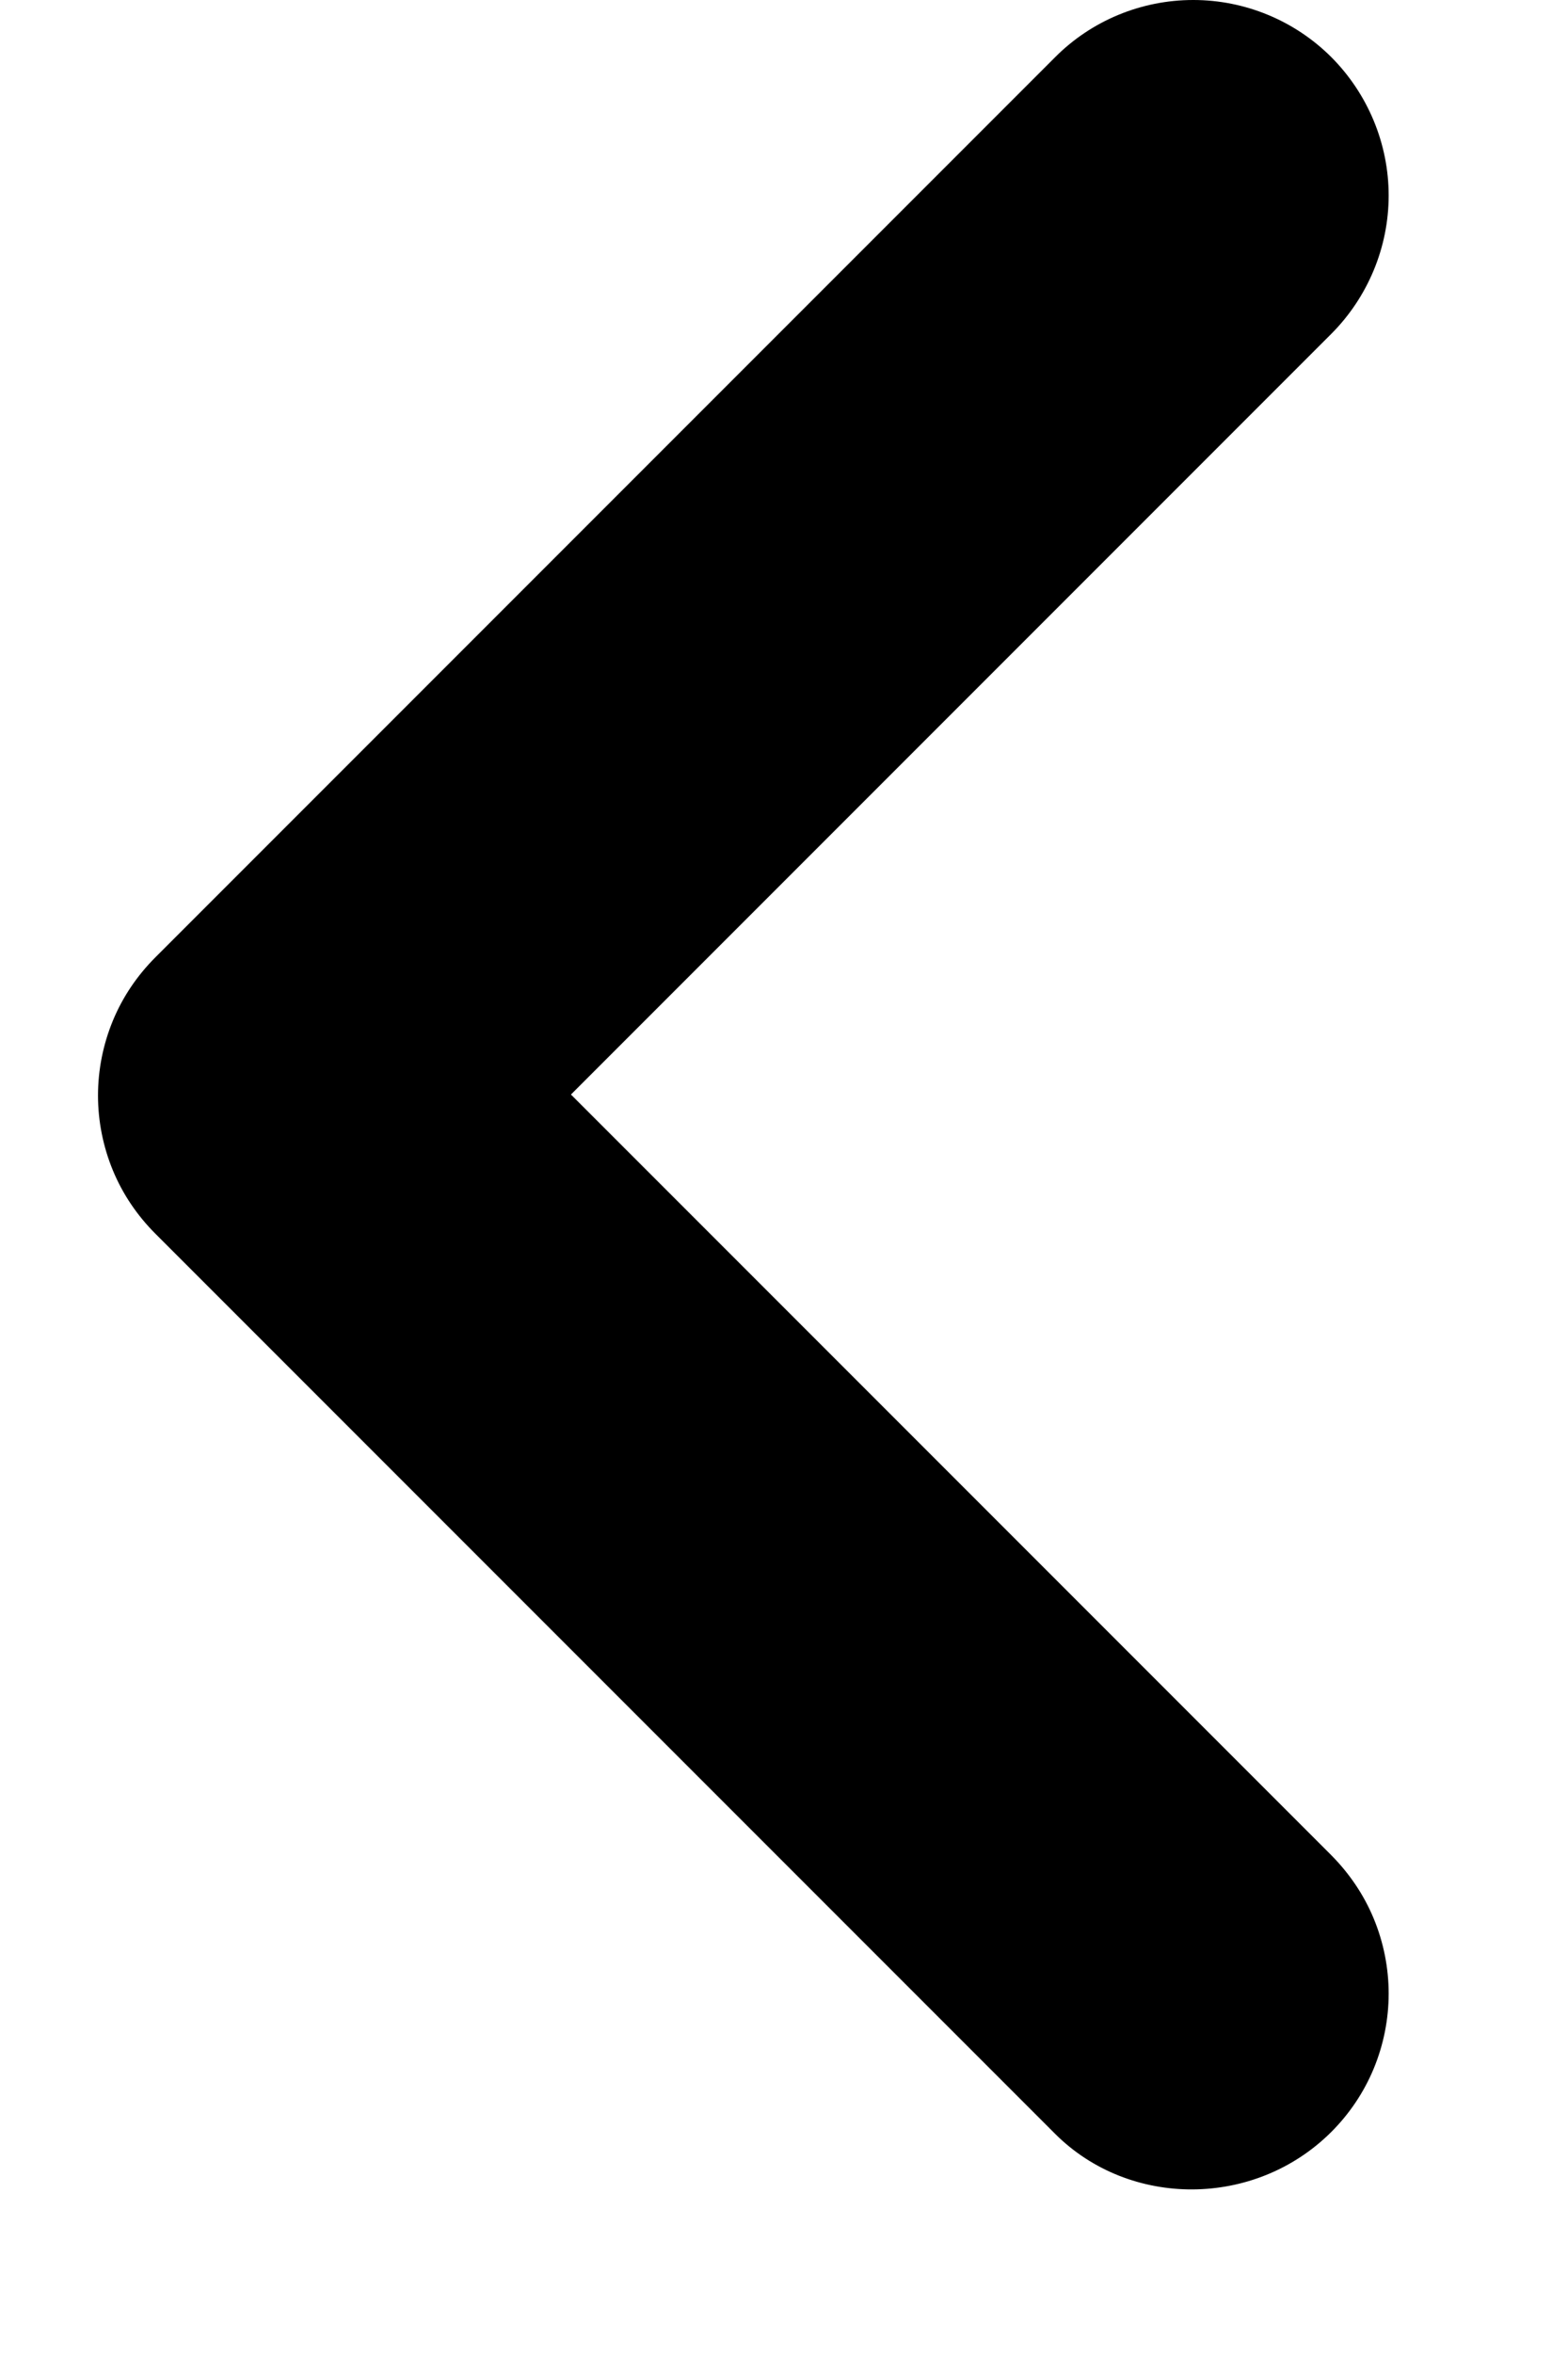 <svg width="8" height="12" viewBox="0 0 8 12" fill="none" xmlns="http://www.w3.org/2000/svg">
<path d="M6.793 10.872C6.885 10.78 6.959 10.67 7.009 10.549C7.059 10.428 7.085 10.298 7.085 10.167C7.085 10.036 7.059 9.906 7.009 9.785C6.959 9.664 6.885 9.555 6.793 9.462L2.913 5.582L6.793 1.702C6.979 1.515 7.085 1.261 7.085 0.997C7.085 0.733 6.979 0.479 6.793 0.292C6.606 0.105 6.352 -1.04904e-05 6.088 -1.04904e-05C5.823 -1.04904e-05 5.569 0.105 5.383 0.292L0.793 4.882C0.7 4.975 0.626 5.084 0.576 5.205C0.526 5.326 0.5 5.456 0.5 5.587C0.5 5.718 0.526 5.848 0.576 5.969C0.626 6.09 0.7 6.199 0.793 6.292L5.383 10.882C5.763 11.262 6.403 11.262 6.793 10.872Z" fill="black"/>
</svg>
